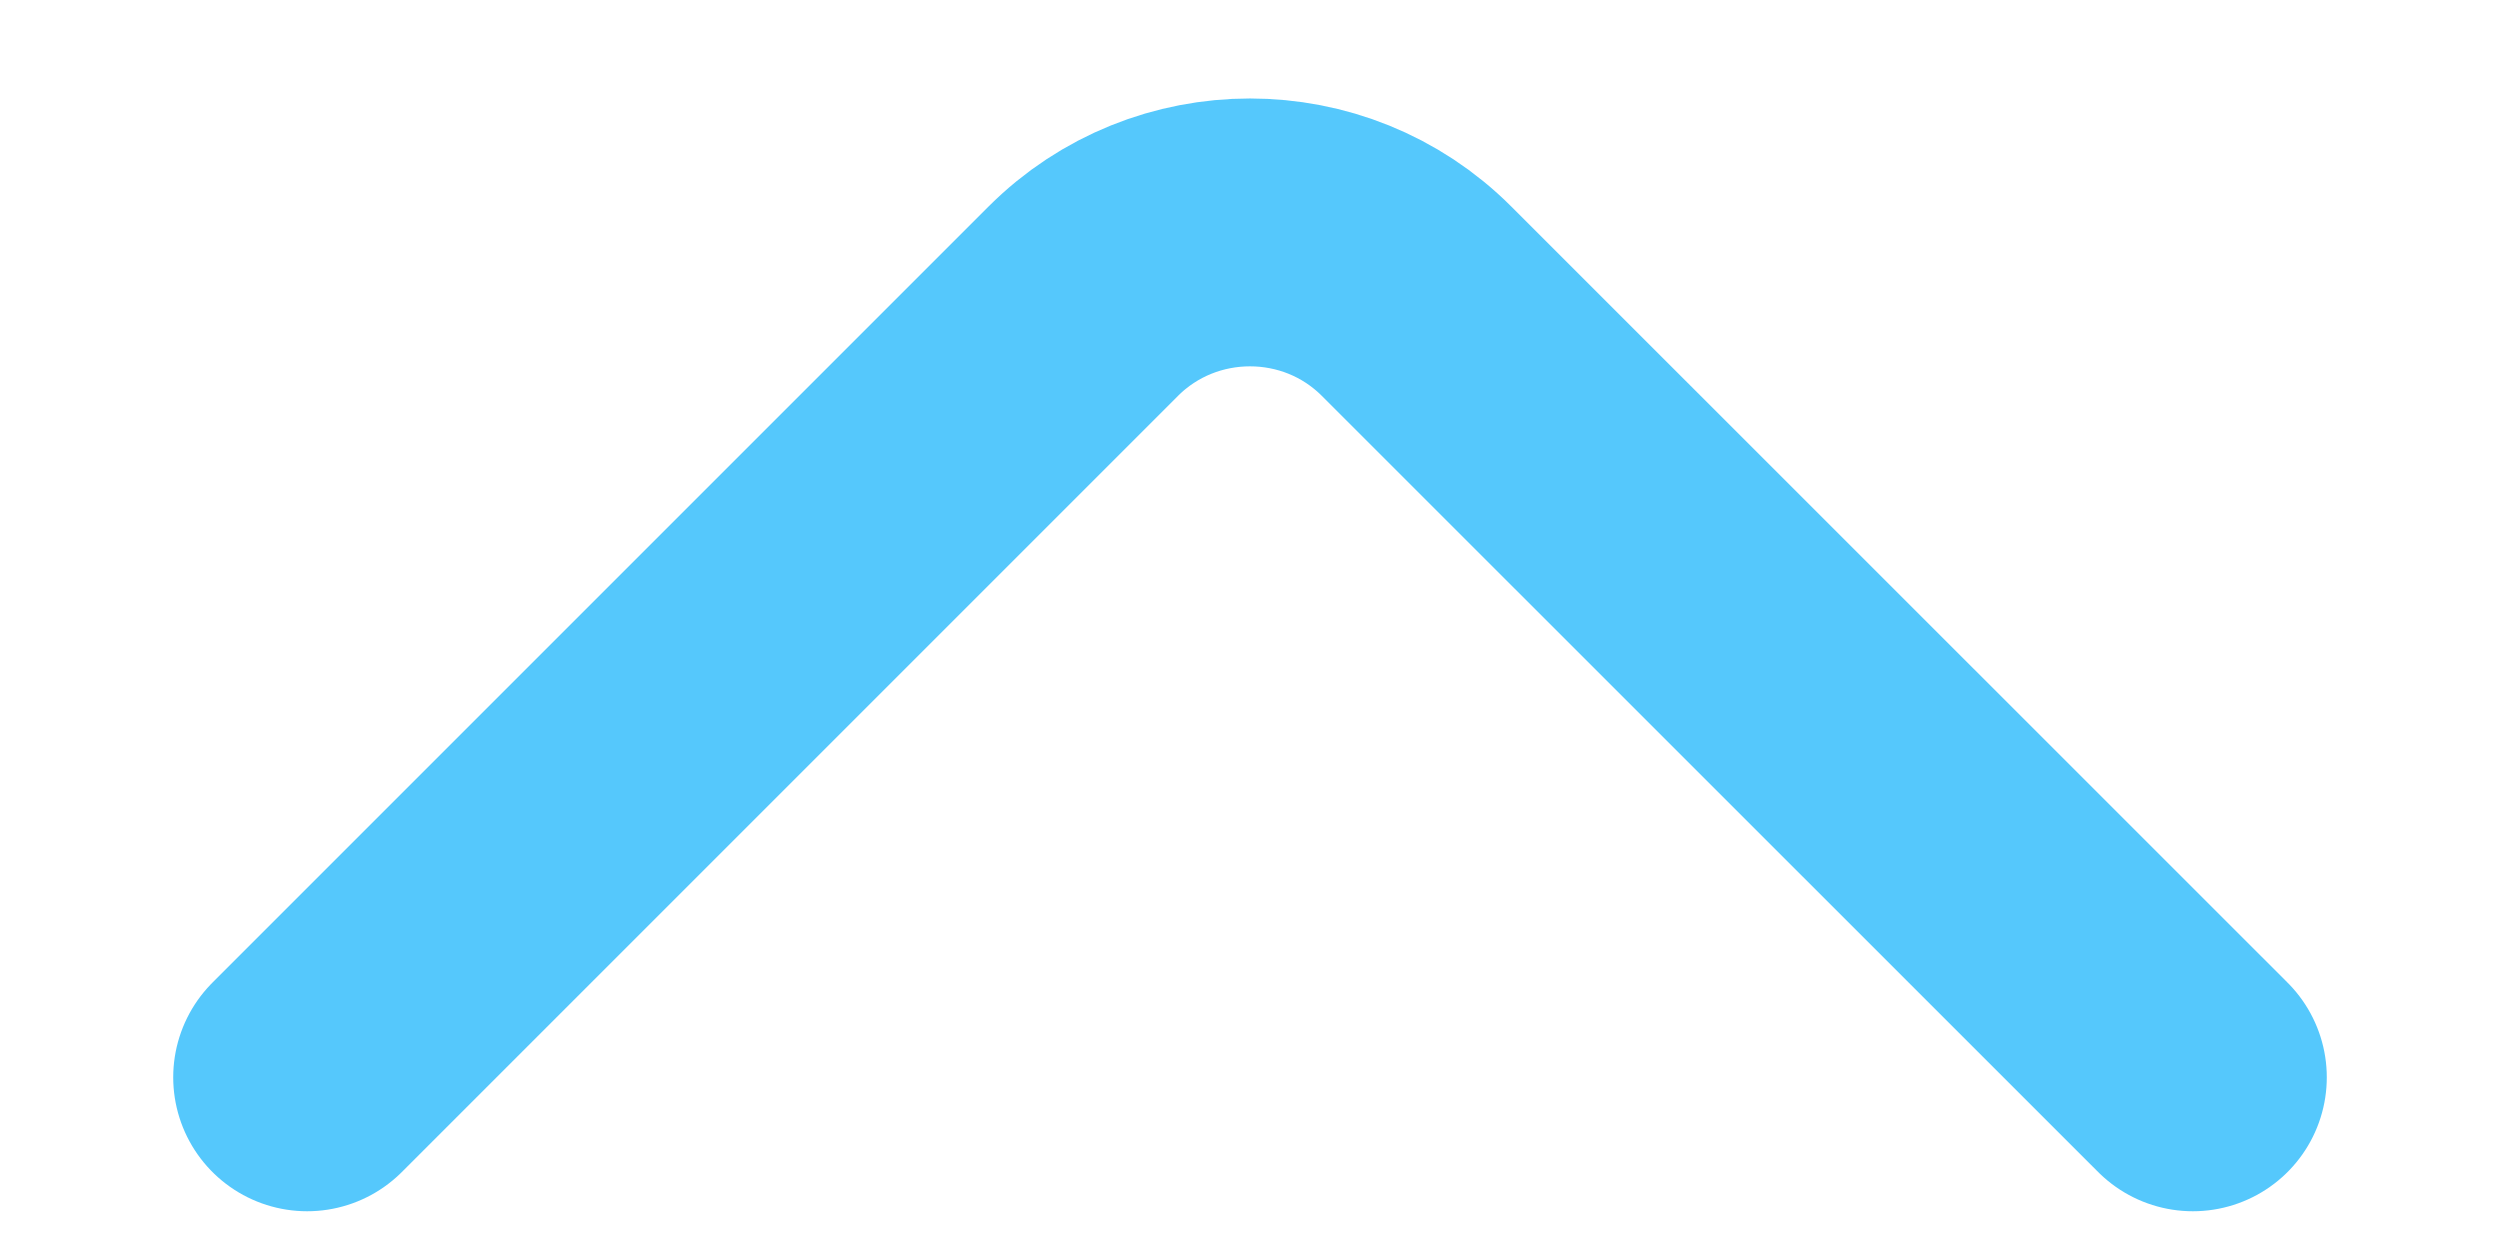 <svg width="14" height="7" viewBox="0 0 14 7" fill="none" xmlns="http://www.w3.org/2000/svg">
<path d="M12.28 6.033L7.933 1.687C7.42 1.173 6.58 1.173 6.066 1.687L1.72 6.033" stroke="#55C8FC" stroke-width="1.5" stroke-miterlimit="10" stroke-linecap="round" stroke-linejoin="round"/>
</svg>
